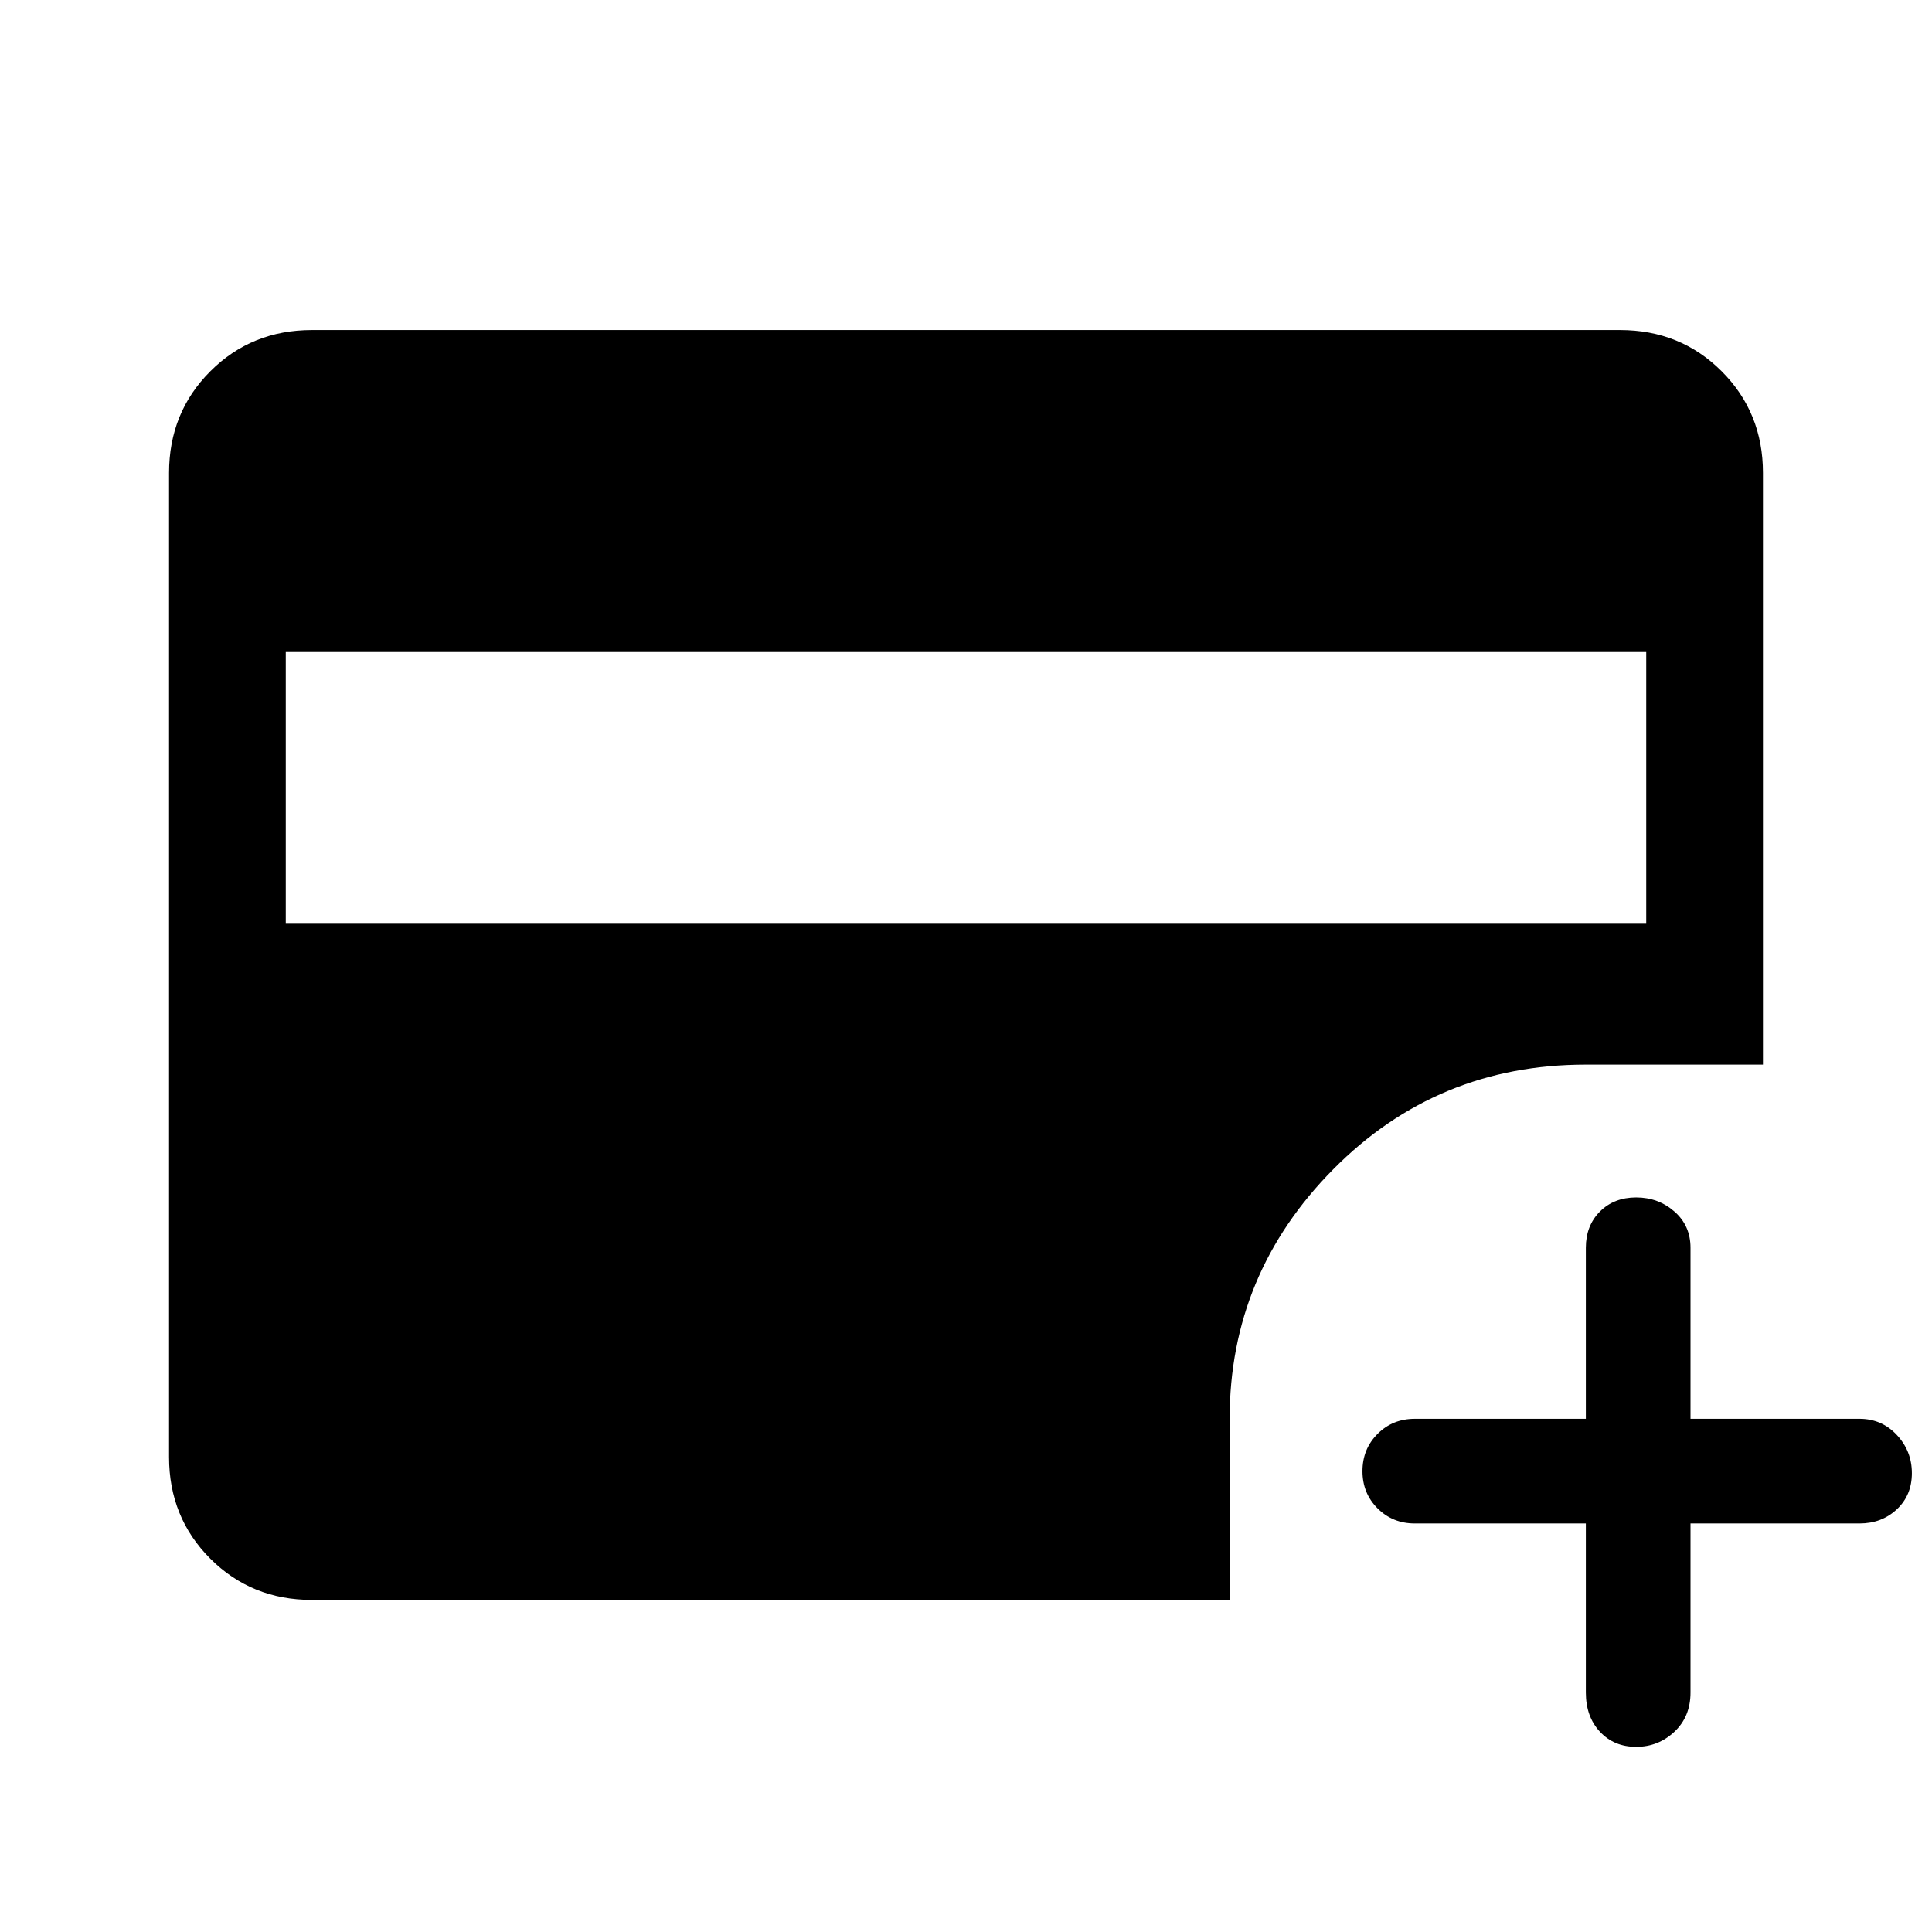 <svg xmlns="http://www.w3.org/2000/svg" height="48" width="48"><path d="M7.1 22.95h33.8V16.2H7.1ZM40.65 43.4q-.55 0-.9-.375t-.35-.975v-4.2h-4.25q-.55 0-.925-.375t-.375-.925q0-.55.375-.925t.925-.375h4.25V31q0-.55.35-.9t.9-.35q.55 0 .95.35.4.35.4.9v4.25h4.2q.55 0 .925.4t.375.95q0 .55-.375.9t-.925.35H42v4.2q0 .6-.4.975t-.95.375Zm-32.9-3.65q-1.5 0-2.525-1.025T4.2 36.2V11.75q0-1.5 1.025-2.525T7.75 8.2h32.5q1.5 0 2.525 1.025T43.8 11.75v14.7h-4.4q-3.7 0-6.275 2.6t-2.575 6.2v4.5Z"/></svg>